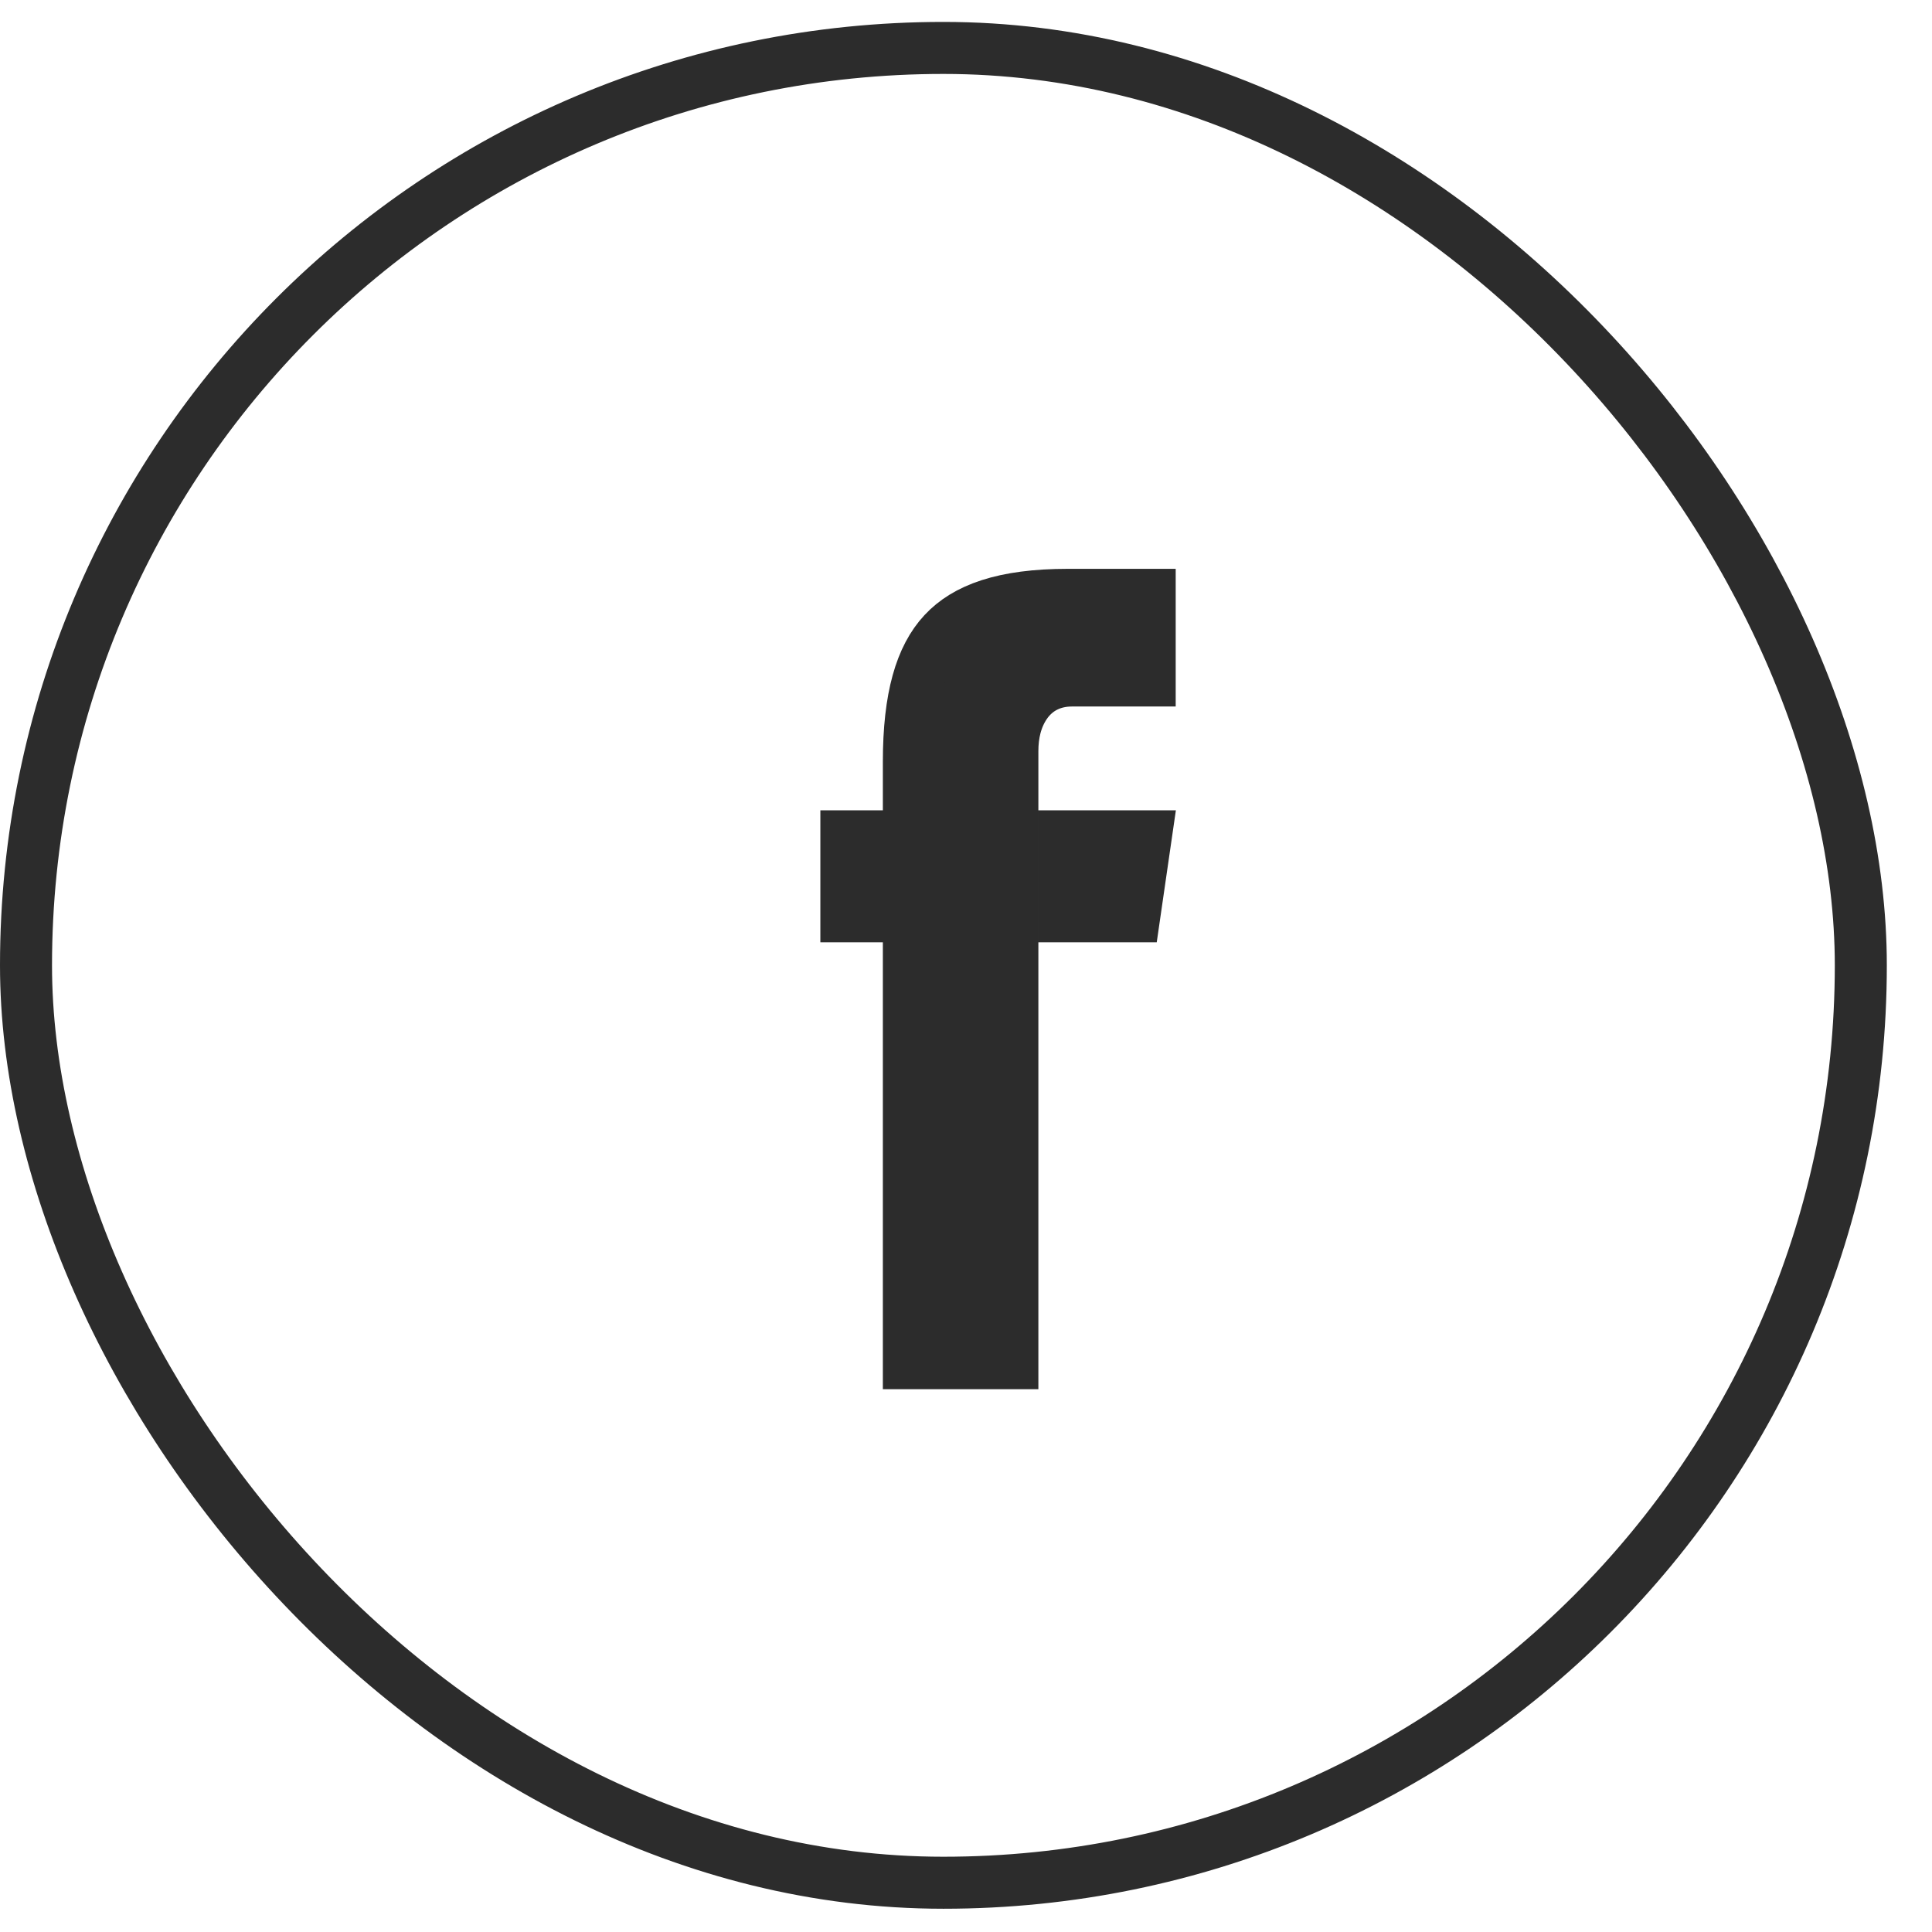 <svg width="26" height="26" viewBox="0 0 26 26" fill="none" xmlns="http://www.w3.org/2000/svg">
<g id="Group 132463">
<rect id="Rectangle 39172" x="0.35" y="0.645" width="24.692" height="24.692" rx="12.346" stroke="#2C2C2C" stroke-width="0.7"/>
<path id="Vector" d="M11.39 11.255H11.531V12.331H11.39V11.255ZM15.264 12.331H14.324V11.255H15.42L15.264 12.331ZM12.231 18.345V13.031H13.624V18.345H12.231ZM13.624 12.331H12.231V11.255H13.624V12.331ZM13.624 10.555H12.231V10.254C12.231 9.381 12.394 8.843 12.697 8.517C12.995 8.196 13.499 8.005 14.372 8.005H15.472V9.158H14.423C14.171 9.158 13.947 9.262 13.799 9.478C13.672 9.664 13.624 9.883 13.624 10.108V10.555Z" fill="#2C2C2C" stroke="#2C2C2C" stroke-width="0.7"/>
</g>
</svg>
